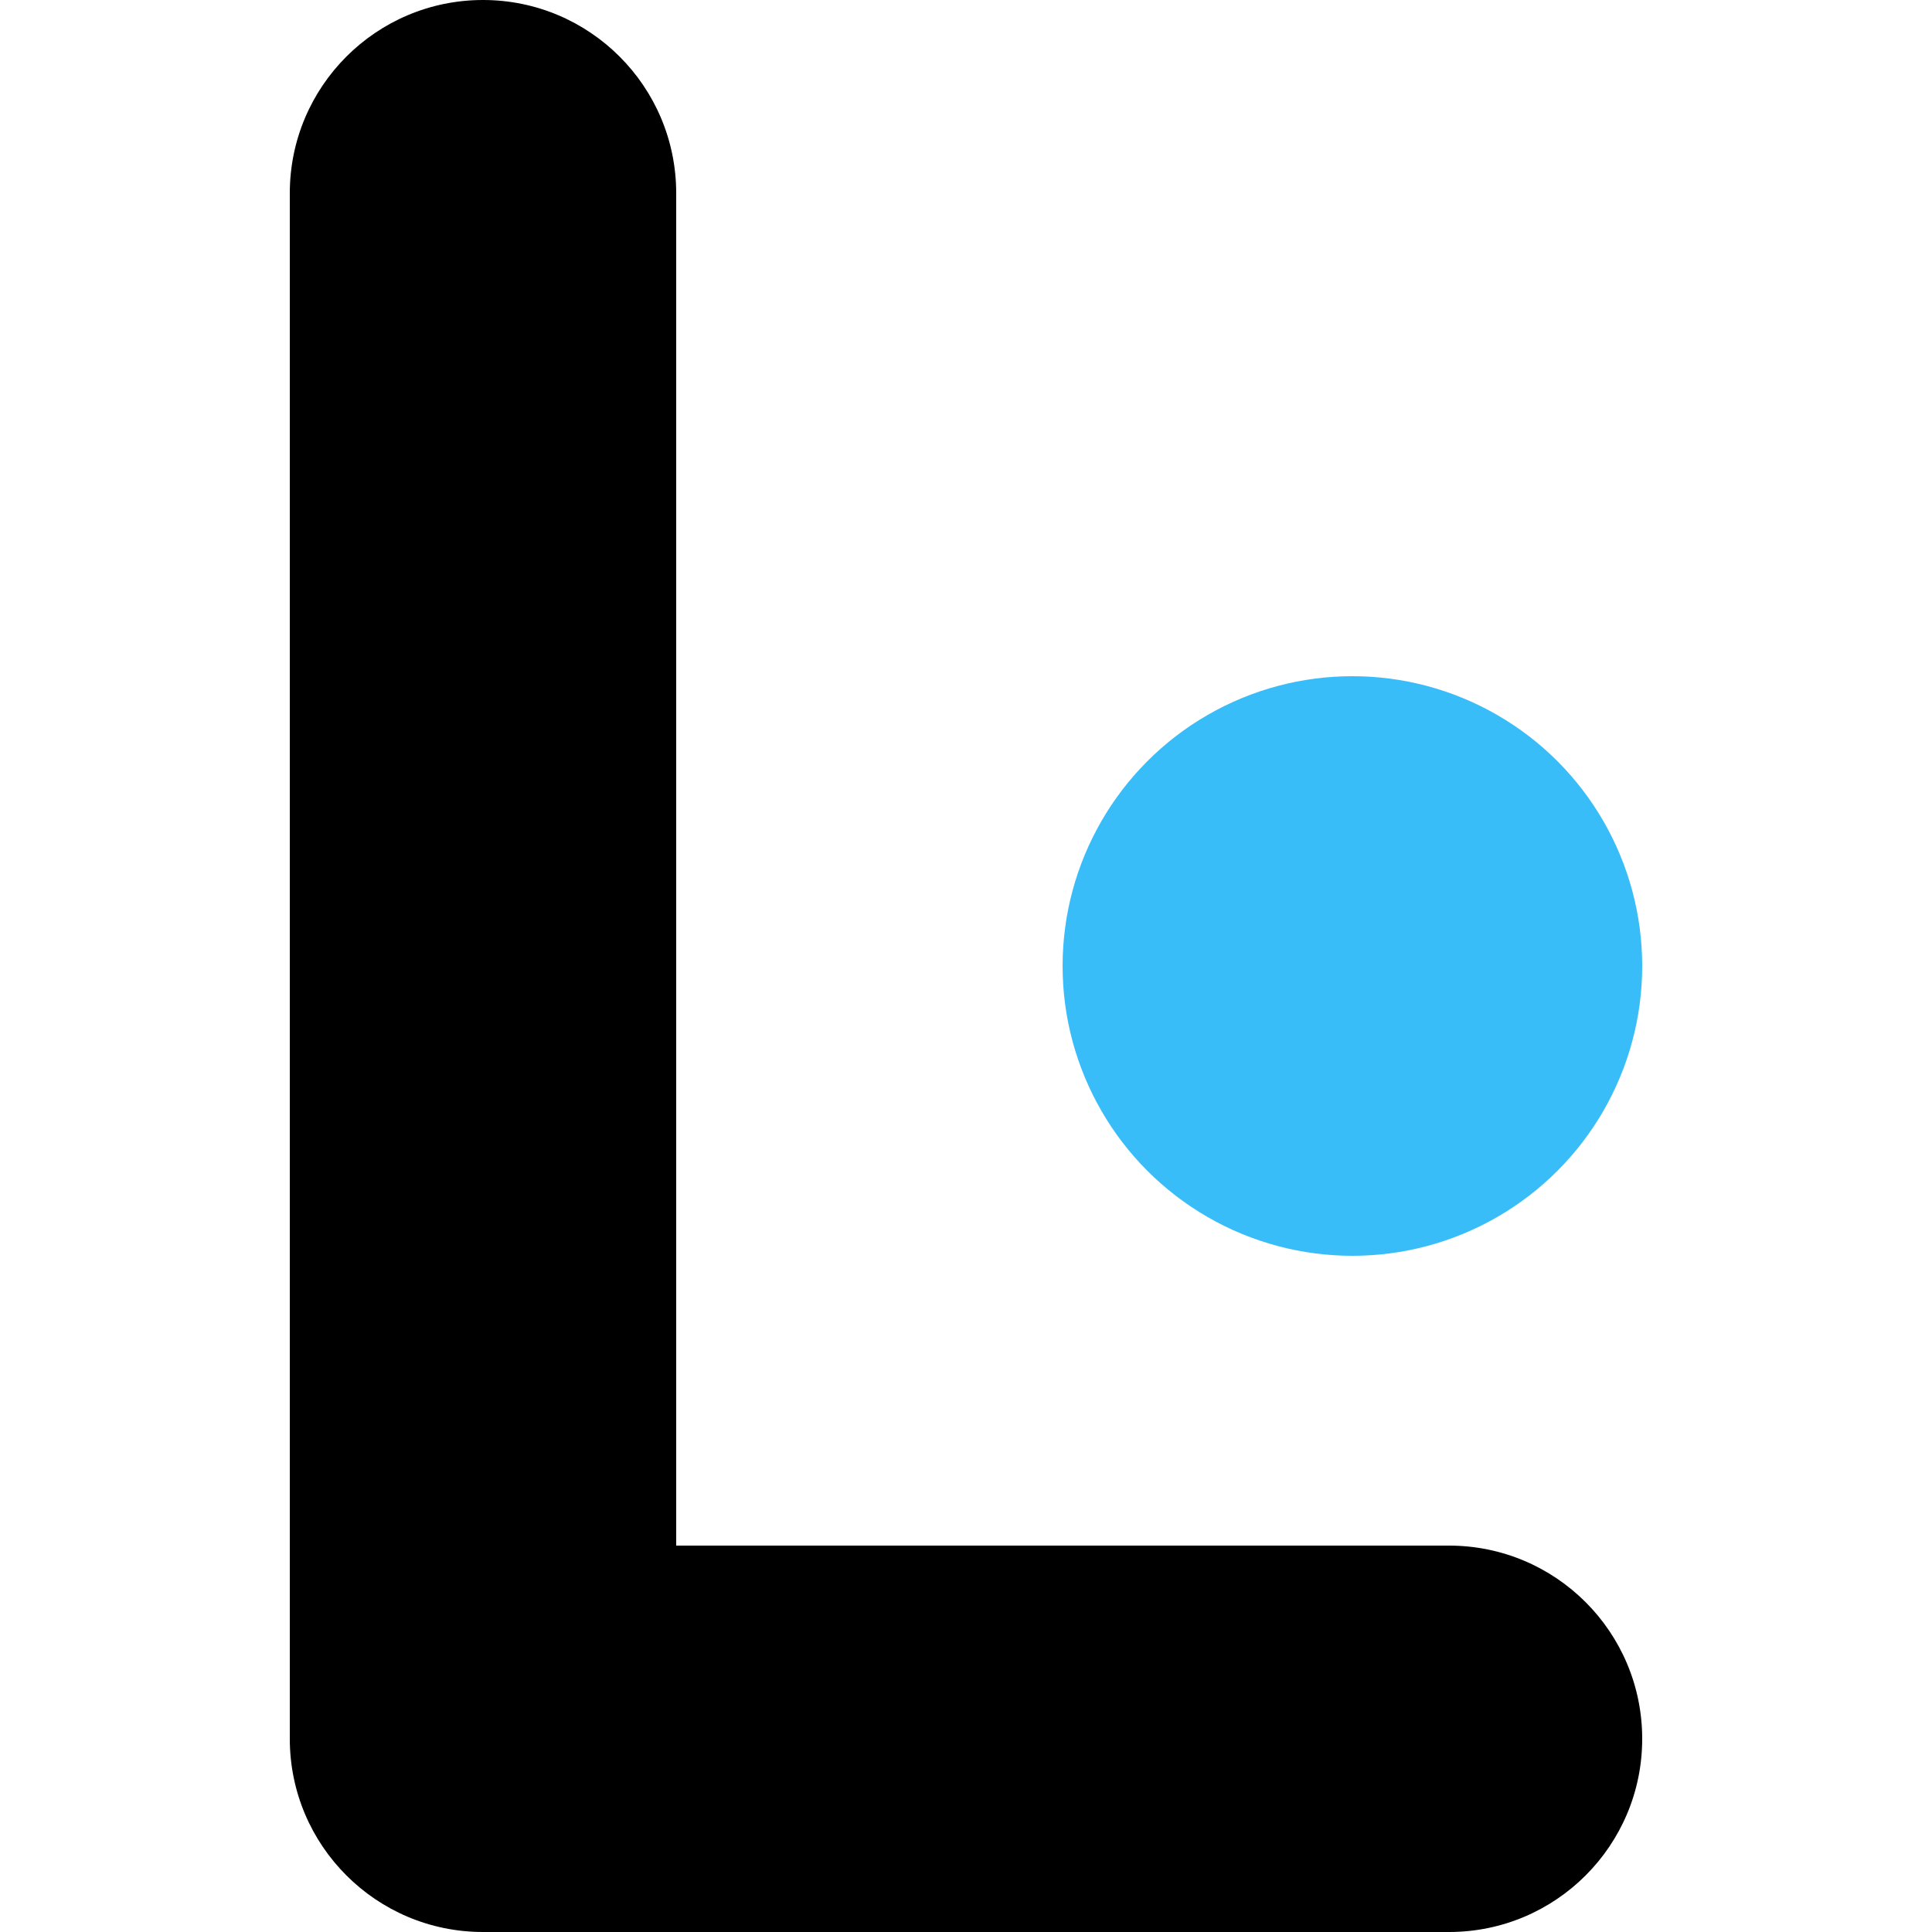 <svg width="20" height="20" viewBox="0 0 20 20" fill="none" xmlns="http://www.w3.org/2000/svg">
<circle cx="5" cy="2" r="2" fill="black"/>
<path d="M17 18C17 19.105 16.105 20 15 20C13.895 20 13 19.105 13 18C13 16.895 13.895 16 15 16C16.105 16 17 16.895 17 18Z" fill="black"/>
<circle cx="14" cy="10" r="3" fill="#38BDF8"/>
<circle cx="5" cy="18" r="2" fill="black"/>
<rect x="3" y="2" width="4" height="16" fill="black"/>
<rect x="5" y="16" width="10" height="4" fill="black"/>
</svg>
